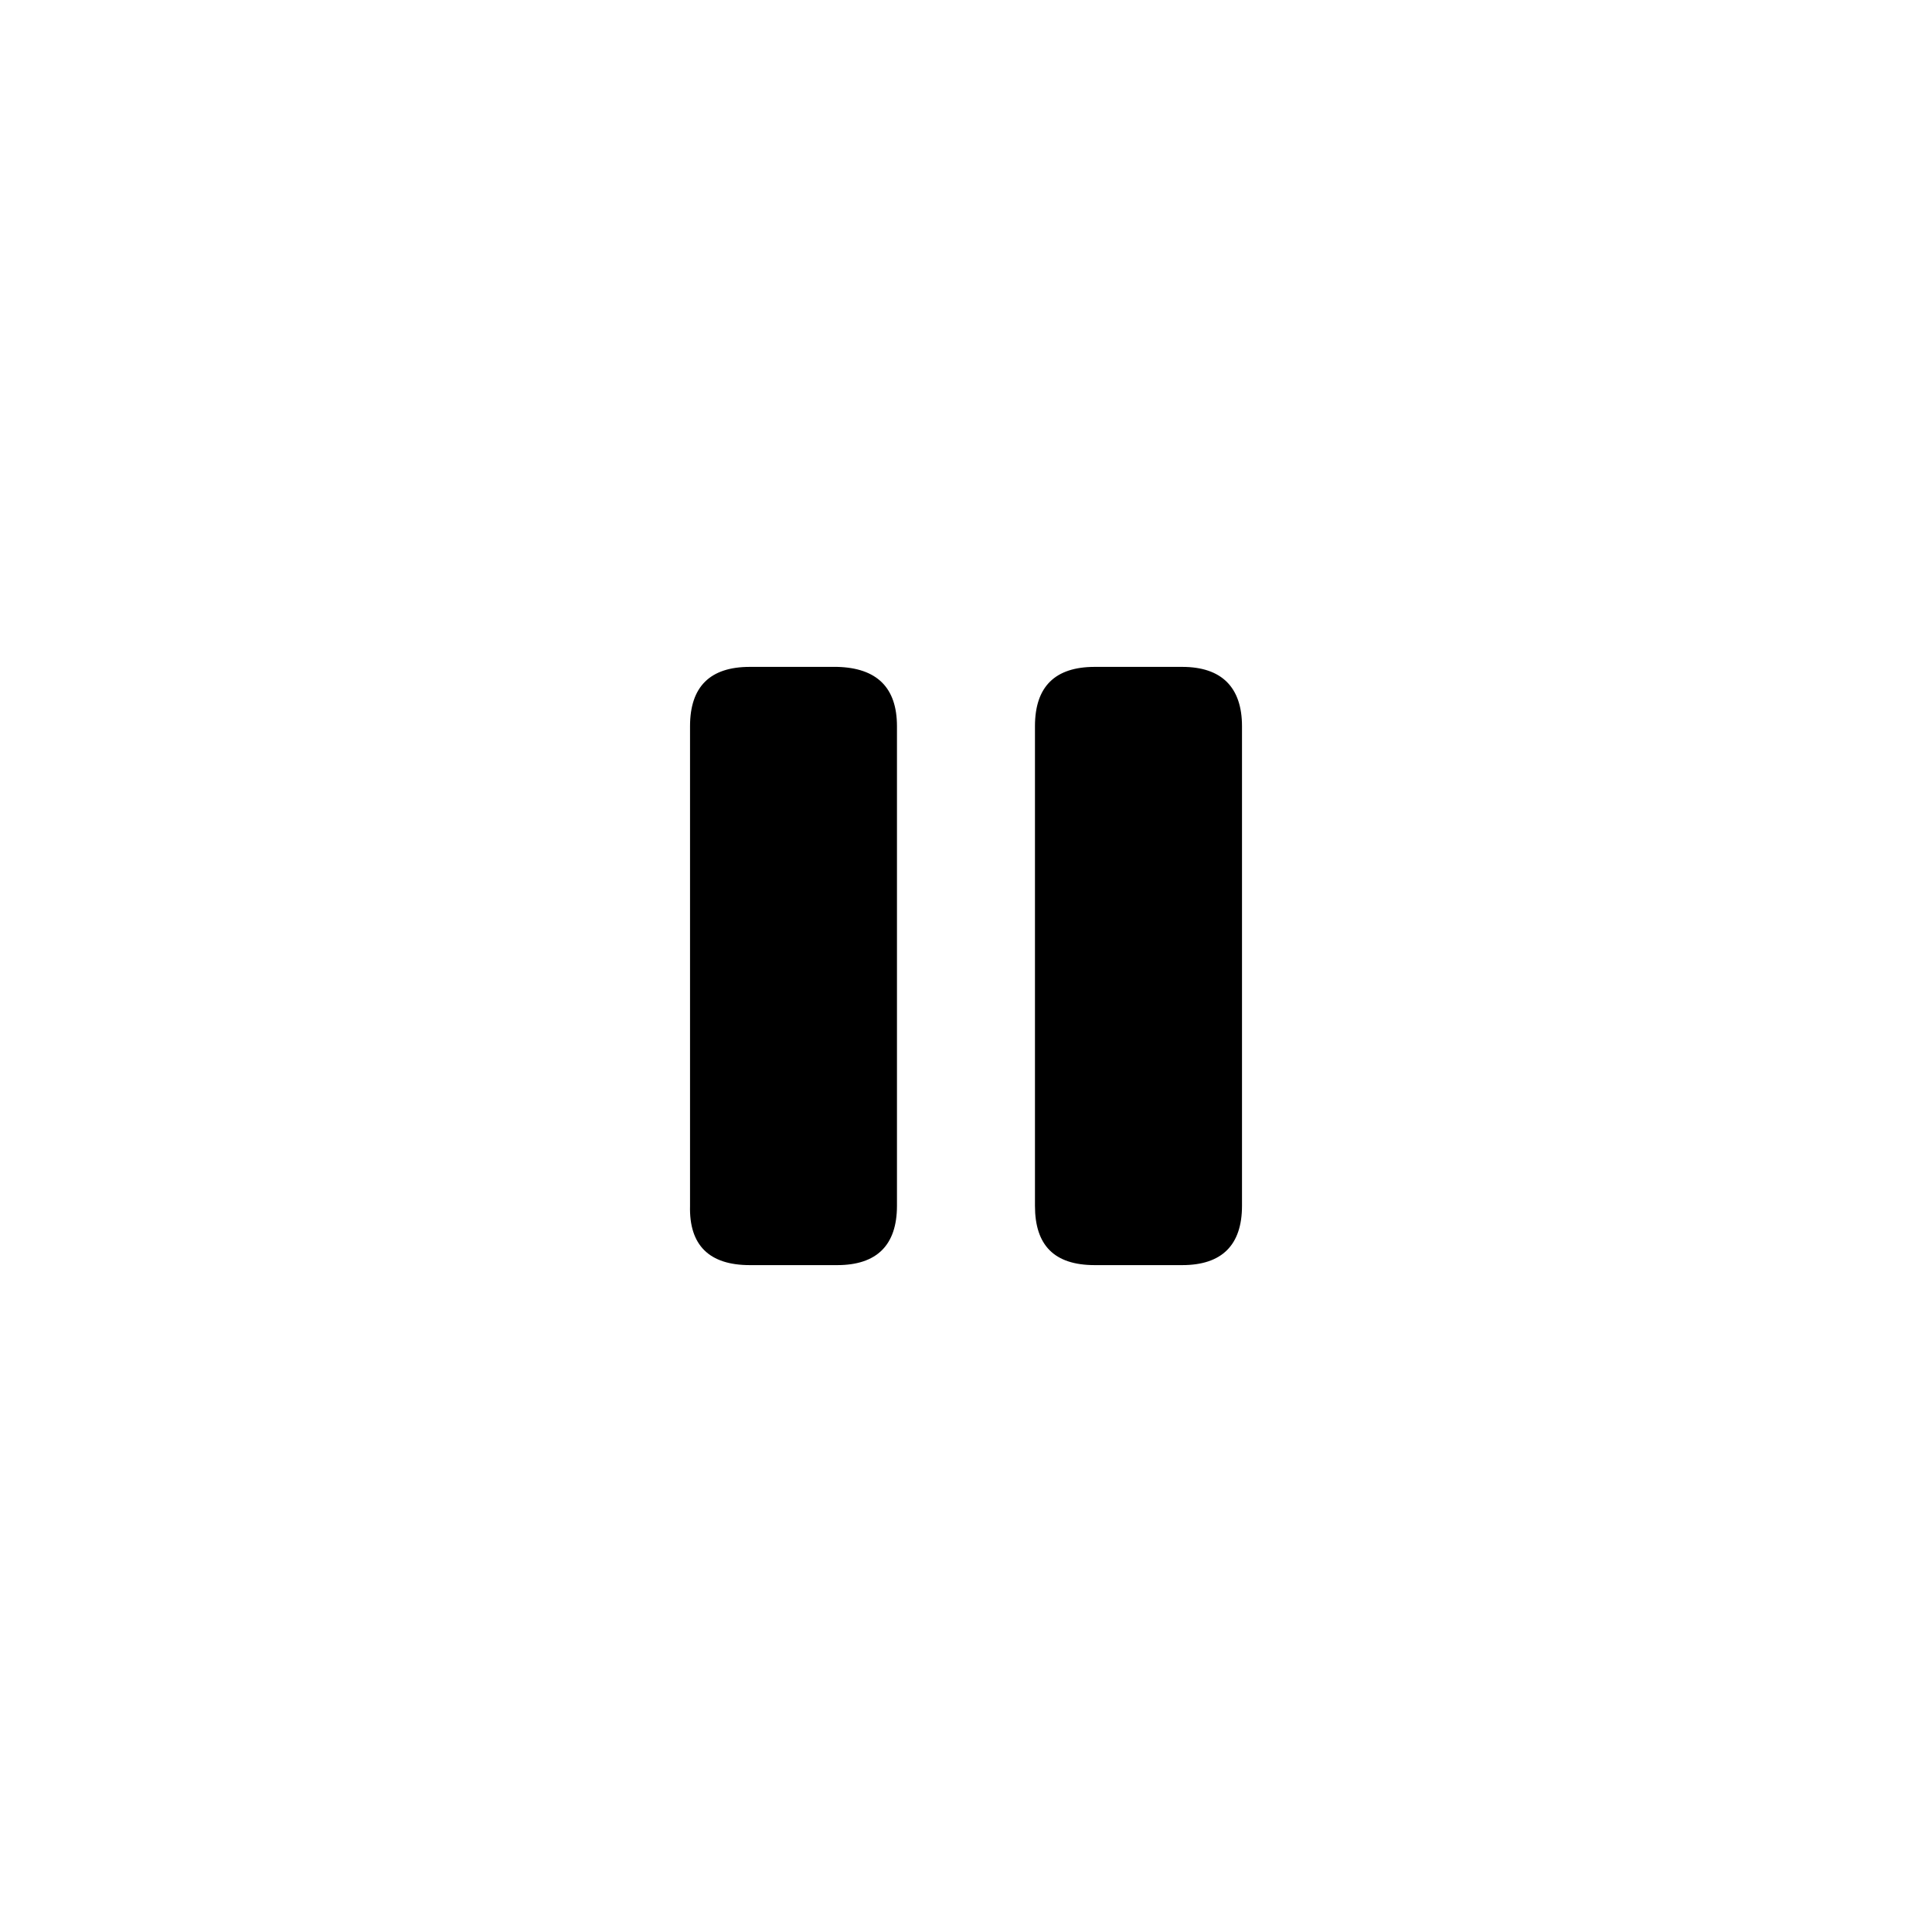 <svg class="icon-control icon-control-pause-super svg-icon pause-icon" xmlns="http://www.w3.org/2000/svg" viewBox="0 0 56 56">
                                                <path d="m21.733 36.67h2.534c1.148 0 1.732-.58 1.732-1.719v-13.902c0-1.12-.584-1.69-1.732-1.719h-2.534c-1.148 0-1.732.57-1.732 1.719v13.902c-.03 1.14.554 1.719 1.732 1.719zm9.999 0h2.535c1.149 0 1.733-.58 1.733-1.719v-13.902c0-1.12-.584-1.719-1.733-1.719h-2.535c-1.149 0-1.733.57-1.733 1.719v13.902c0 1.14.554 1.719 1.733 1.719z"></path>
                                            </svg>